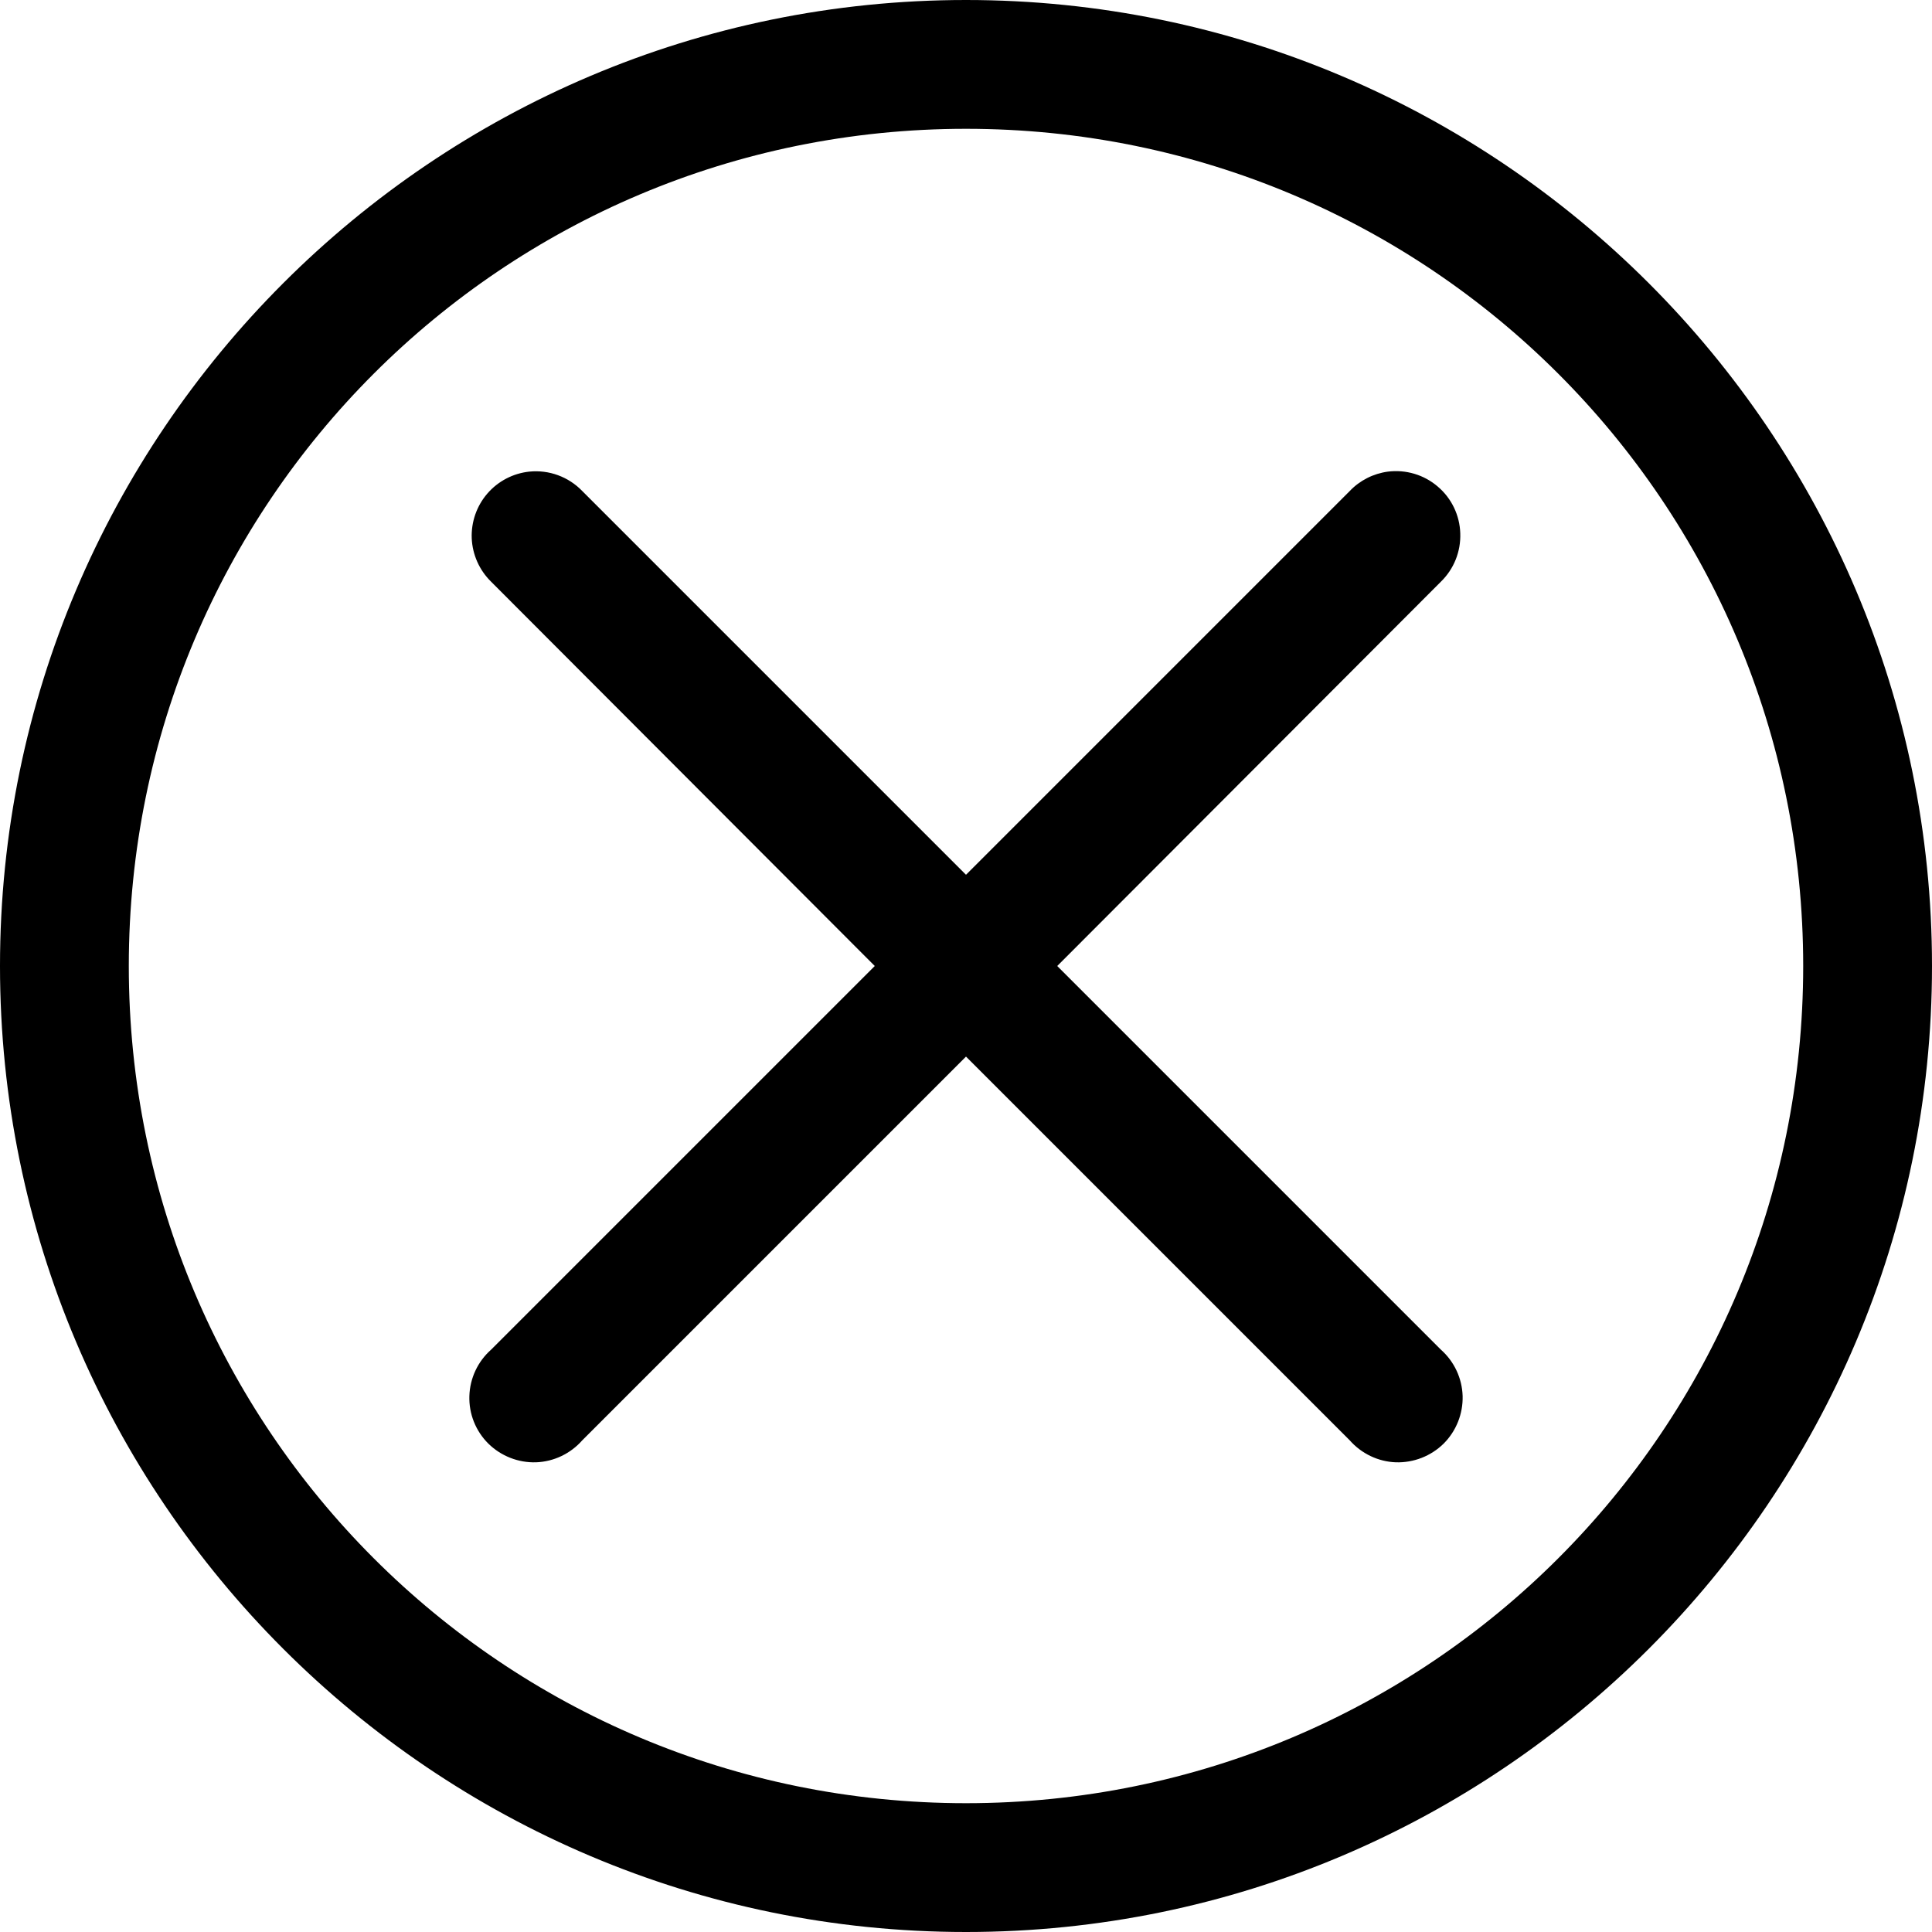 <svg width="18" height="18" viewBox="0 0 18 18" fill="none" xmlns="http://www.w3.org/2000/svg">
<path d="M9 0C4.036 0 0 4.036 0 9C0 13.964 4.036 18 9 18C13.964 18 18 13.964 18 9C18 4.036 13.964 0 9 0ZM9 1.2C13.315 1.2 16.8 4.685 16.8 9C16.8 13.315 13.315 16.8 9 16.8C4.685 16.8 1.2 13.315 1.2 9C1.2 4.685 4.685 1.2 9 1.2ZM4.931 4.394C4.78 4.41 4.64 4.483 4.54 4.599C4.441 4.714 4.389 4.863 4.395 5.016C4.402 5.168 4.466 5.312 4.575 5.419L8.15 9L4.575 12.575C4.451 12.685 4.378 12.841 4.373 13.007C4.368 13.173 4.432 13.333 4.55 13.45C4.668 13.566 4.829 13.629 4.994 13.624C5.16 13.618 5.316 13.543 5.425 13.419L9 9.844L12.575 13.419C12.684 13.543 12.84 13.618 13.005 13.624C13.171 13.629 13.332 13.566 13.45 13.45C13.567 13.333 13.631 13.173 13.627 13.007C13.622 12.841 13.549 12.685 13.425 12.575L9.85 9L13.425 5.419C13.546 5.301 13.611 5.138 13.605 4.969C13.6 4.801 13.524 4.642 13.395 4.533C13.267 4.423 13.098 4.373 12.931 4.394C12.795 4.412 12.669 4.476 12.575 4.575L9 8.15L5.425 4.575C5.297 4.442 5.115 4.375 4.931 4.394Z" fill="black"/>
</svg>
